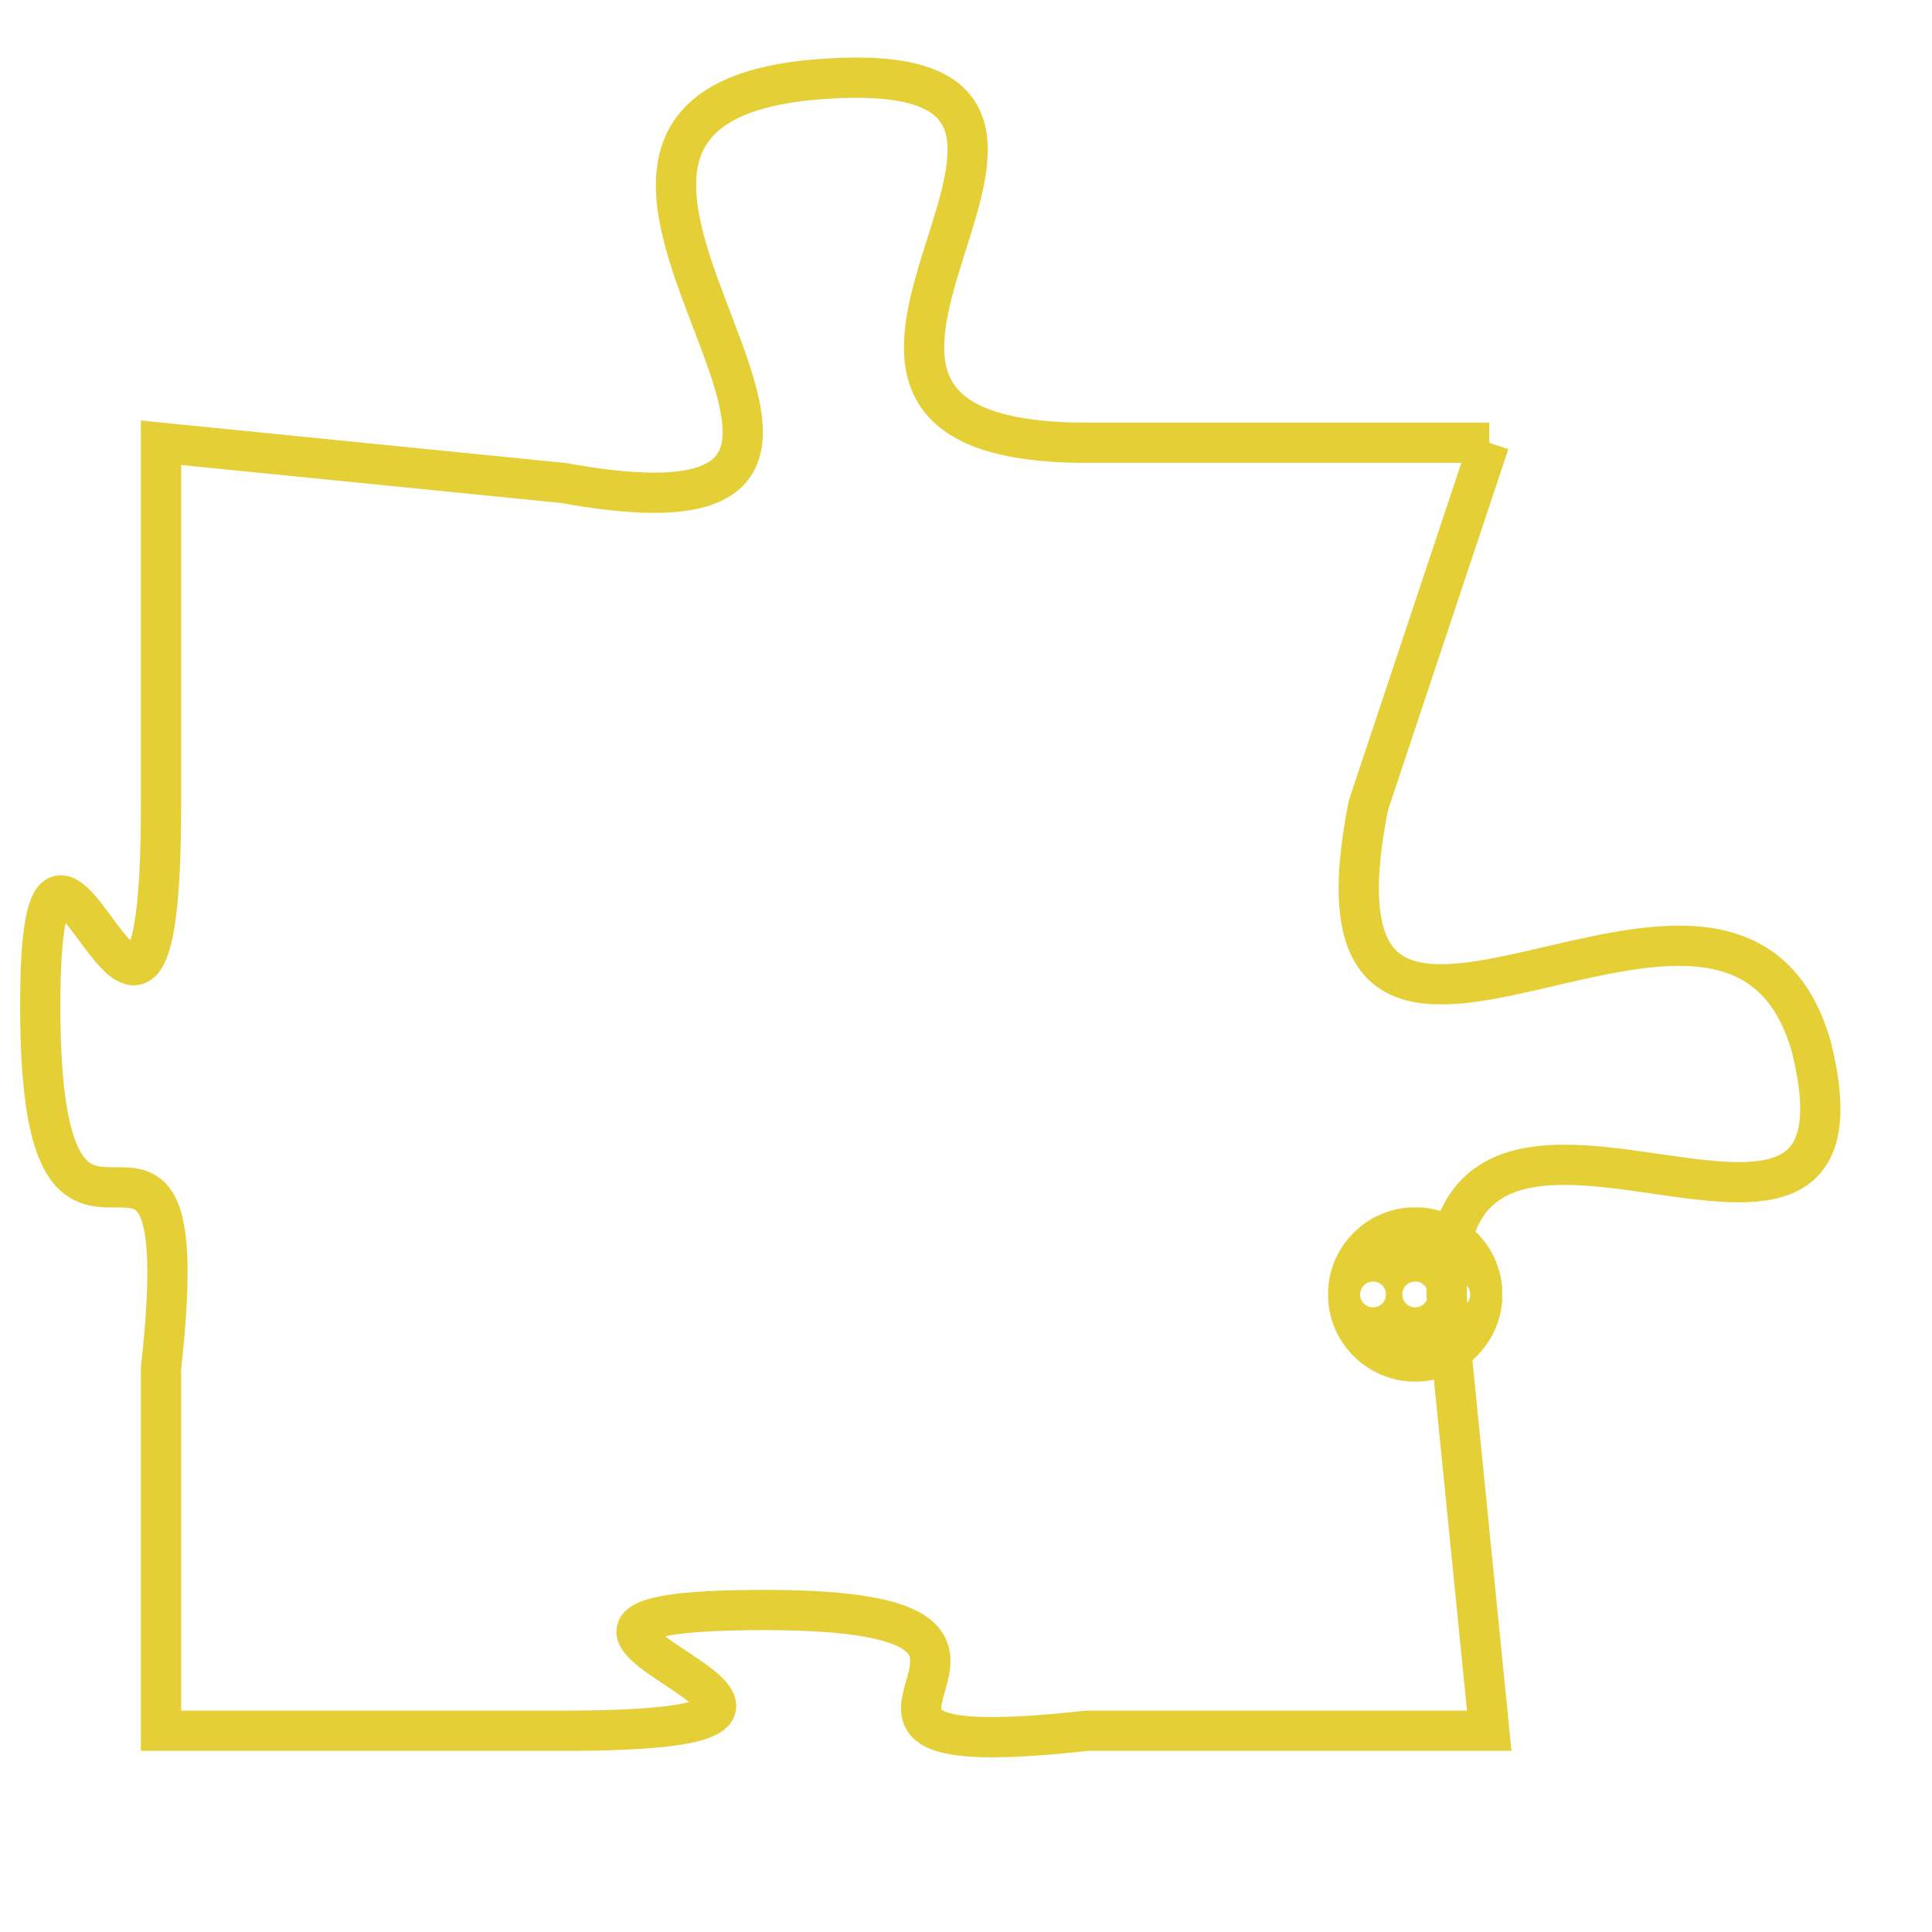 <svg version="1.1" xmlns="http://www.w3.org/2000/svg" xmlns:xlink="http://www.w3.org/1999/xlink" fill="transparent" x="0" y="0" width="350" height="350" preserveAspectRatio="xMinYMin slice"><style type="text/css">.links{fill:transparent;stroke: #E4CF37;}.links:hover{fill:#63D272; opacity:0.4;}</style><defs><g id="allt"><path id="t7526" d="M3861,1824 L3851,1824 C3841,1824 3854,1814 3844,1815 C3835,1816 3849,1827 3838,1825 L3828,1824 3828,1824 L3828,1833 C3828,1843 3825,1830 3825,1838 C3825,1847 3829,1838 3828,1847 L3828,1856 3828,1856 L3838,1856 C3848,1856 3834,1853 3843,1853 C3852,1853 3842,1857 3851,1856 L3861,1856 3861,1856 L3860,1846 C3859,1837 3871,1847 3869,1839 C3867,1832 3856,1843 3858,1833 L3861,1824"/></g><clipPath id="c" clipRule="evenodd" fill="transparent"><use href="#t7526"/></clipPath></defs><svg viewBox="3824 1813 48 45" preserveAspectRatio="xMinYMin meet"><svg width="4380" height="2430"><g><image crossorigin="anonymous" x="0" y="0" href="https://nftpuzzle.license-token.com/assets/completepuzzle.svg" width="100%" height="100%" /><g class="links"><use href="#t7526"/></g></g></svg><svg x="3857" y="1843" height="9%" width="9%" viewBox="0 0 330 330"><g><a xlink:href="https://nftpuzzle.license-token.com/" class="links"><title>See the most innovative NFT based token software licensing project</title><path fill="#E4CF37" id="more" d="M165,0C74.019,0,0,74.019,0,165s74.019,165,165,165s165-74.019,165-165S255.981,0,165,0z M85,190 c-13.785,0-25-11.215-25-25s11.215-25,25-25s25,11.215,25,25S98.785,190,85,190z M165,190c-13.785,0-25-11.215-25-25 s11.215-25,25-25s25,11.215,25,25S178.785,190,165,190z M245,190c-13.785,0-25-11.215-25-25s11.215-25,25-25 c13.785,0,25,11.215,25,25S258.785,190,245,190z"></path></a></g></svg></svg></svg>